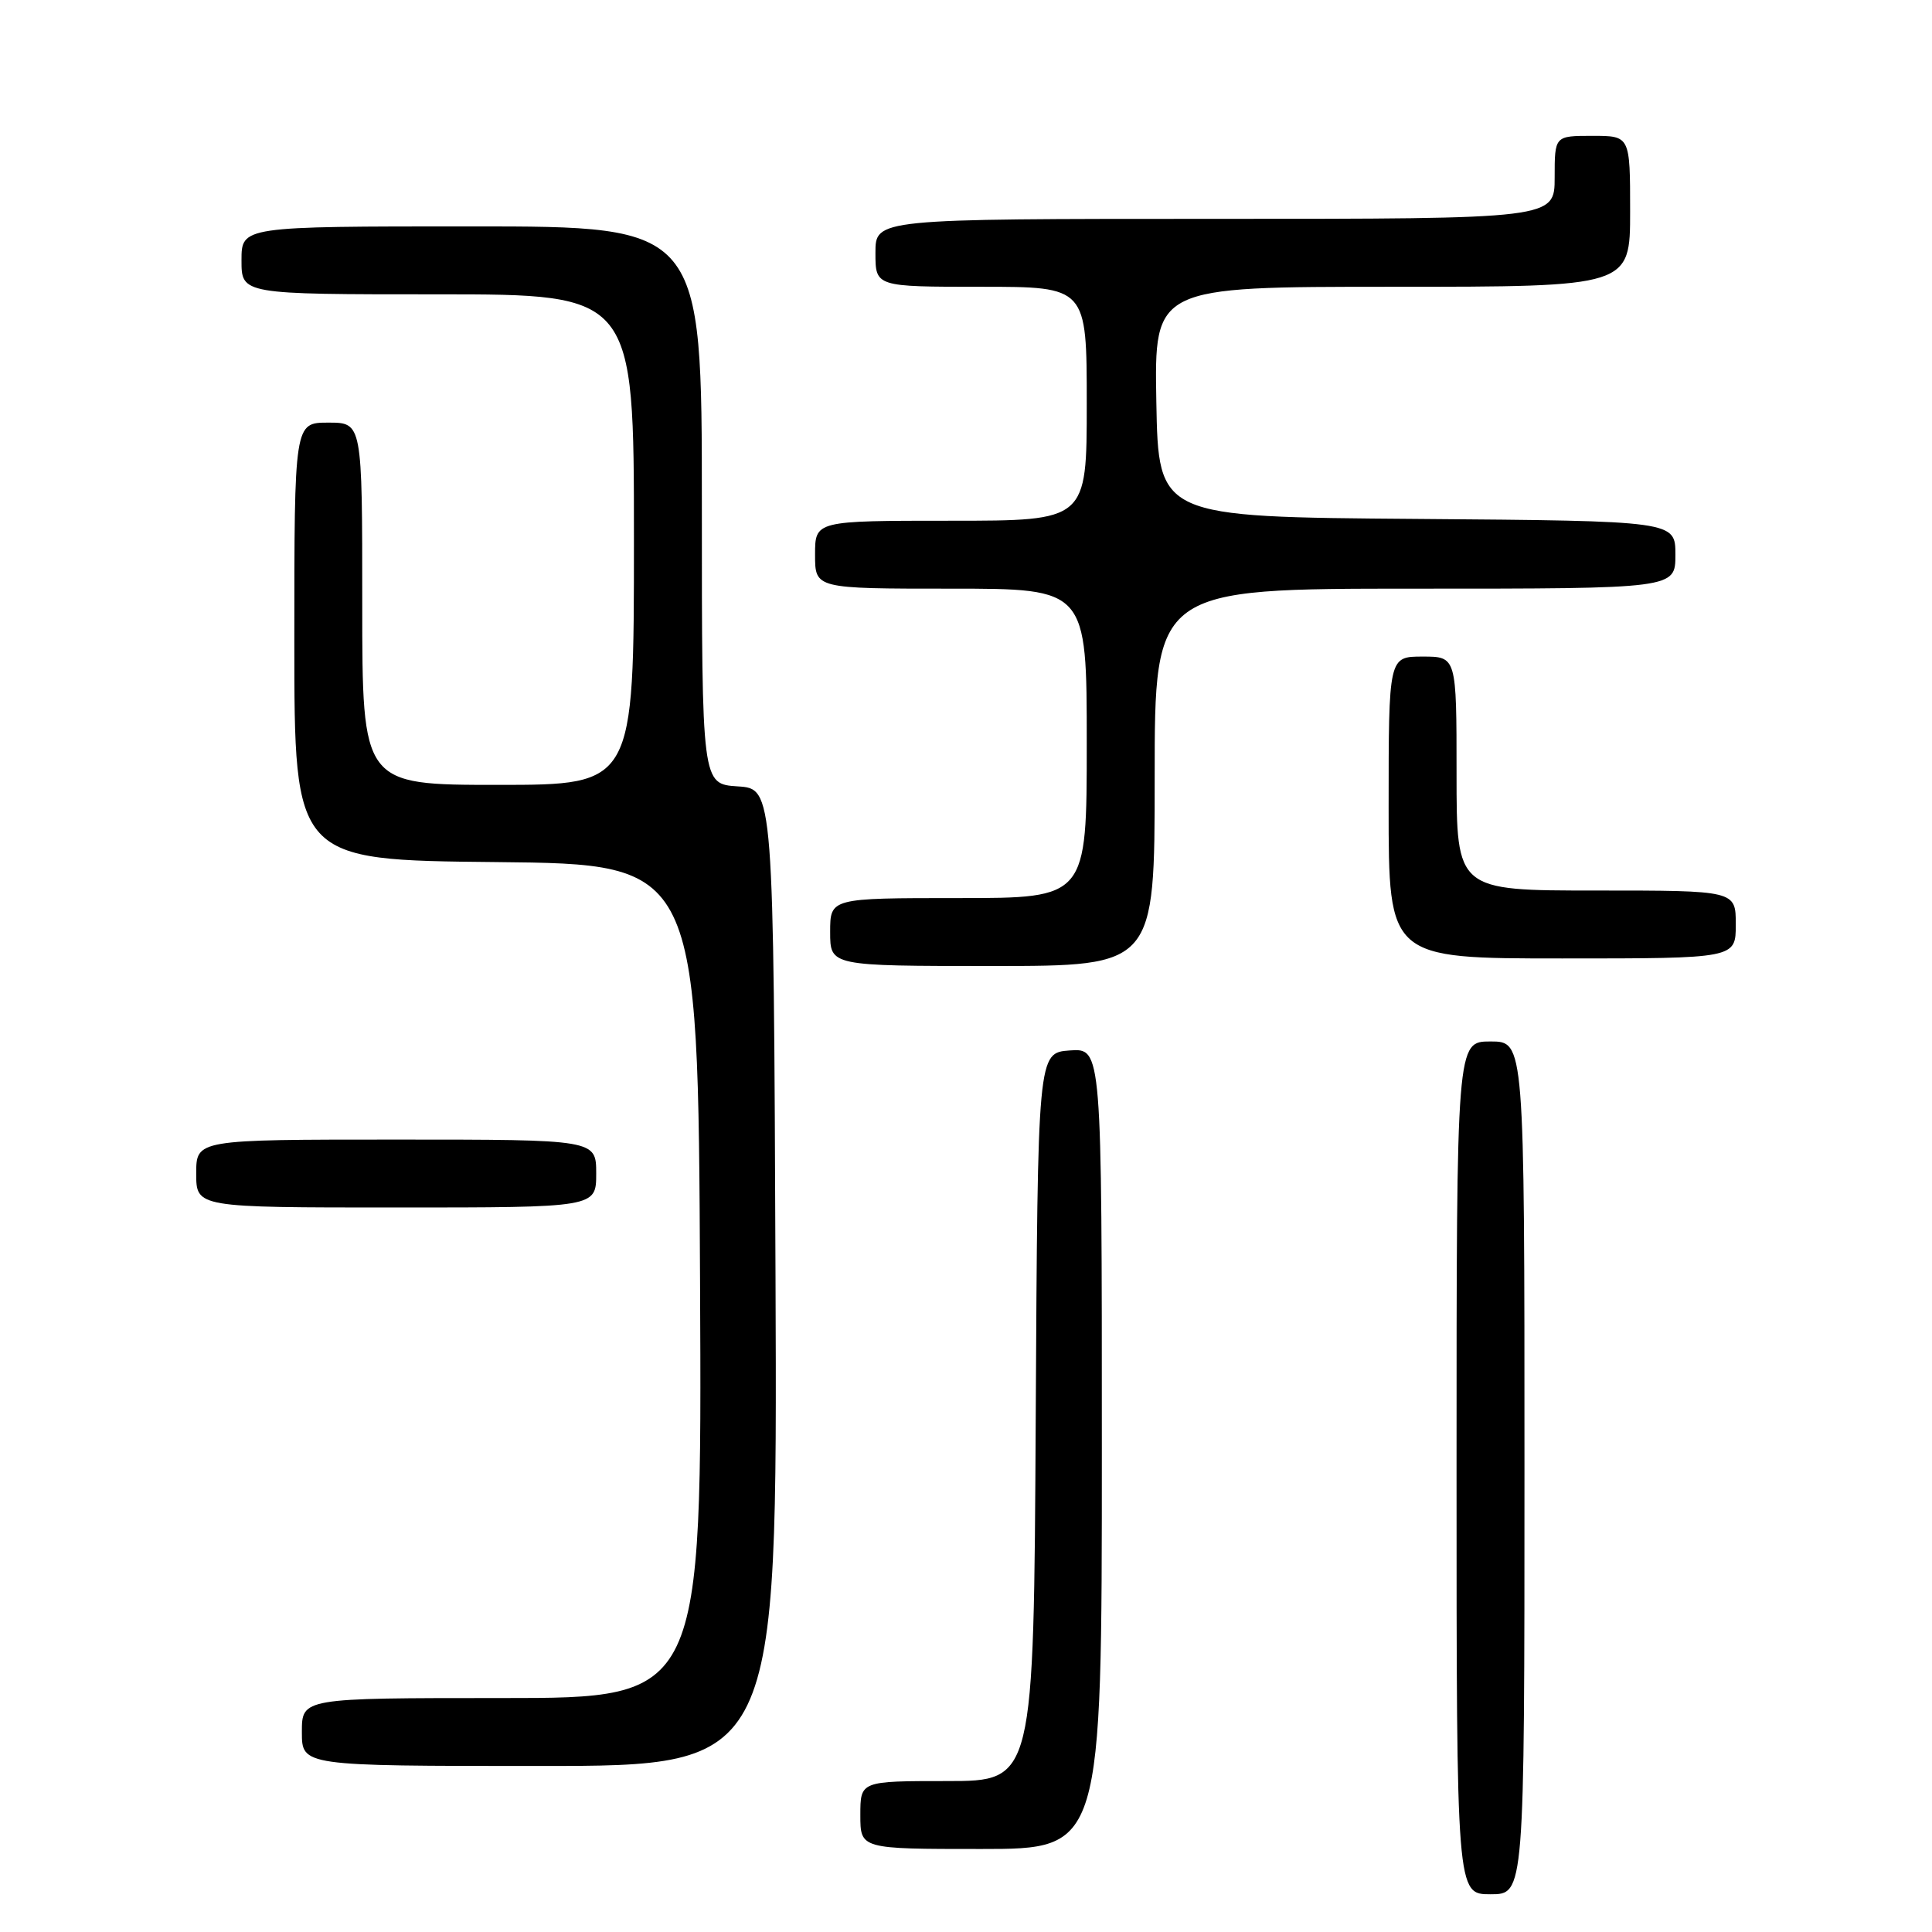 <?xml version="1.0" encoding="UTF-8" standalone="no"?>
<!DOCTYPE svg PUBLIC "-//W3C//DTD SVG 1.1//EN" "http://www.w3.org/Graphics/SVG/1.1/DTD/svg11.dtd" >
<svg xmlns="http://www.w3.org/2000/svg" xmlns:xlink="http://www.w3.org/1999/xlink" version="1.1" viewBox="0 0 256 256">
 <g >
 <path fill="currentColor"
d=" M 202.00 194.50 C 202.00 138.00 202.00 138.00 197.50 138.00 C 193.00 138.00 193.00 138.00 193.00 194.50 C 193.00 251.00 193.00 251.00 197.50 251.00 C 202.00 251.00 202.00 251.00 202.00 194.50 Z  M 146.00 191.94 C 146.00 138.89 146.00 138.89 141.75 139.19 C 137.50 139.50 137.50 139.50 137.24 187.75 C 136.98 236.00 136.98 236.00 125.49 236.00 C 114.00 236.00 114.00 236.00 114.00 240.50 C 114.00 245.00 114.00 245.00 130.00 245.00 C 146.00 245.00 146.00 245.00 146.00 191.94 Z  M 102.76 169.25 C 102.50 104.50 102.50 104.50 97.75 104.20 C 93.00 103.89 93.00 103.89 93.00 66.95 C 93.00 30.00 93.00 30.00 62.50 30.00 C 32.00 30.00 32.00 30.00 32.00 34.50 C 32.00 39.00 32.00 39.00 58.00 39.00 C 84.00 39.00 84.00 39.00 84.00 71.50 C 84.00 104.00 84.00 104.00 66.00 104.00 C 48.00 104.00 48.00 104.00 48.00 80.00 C 48.00 56.00 48.00 56.00 43.50 56.00 C 39.00 56.00 39.00 56.00 39.00 84.98 C 39.00 113.97 39.00 113.97 65.75 114.23 C 92.50 114.50 92.50 114.50 92.76 169.75 C 93.02 225.00 93.02 225.00 66.51 225.00 C 40.00 225.00 40.00 225.00 40.00 229.50 C 40.00 234.00 40.00 234.00 71.51 234.00 C 103.01 234.00 103.01 234.00 102.76 169.25 Z  M 79.00 155.50 C 79.00 151.00 79.00 151.00 52.50 151.00 C 26.00 151.00 26.00 151.00 26.00 155.50 C 26.00 160.00 26.00 160.00 52.50 160.00 C 79.00 160.00 79.00 160.00 79.00 155.50 Z  M 153.00 103.00 C 153.00 78.00 153.00 78.00 187.50 78.00 C 222.00 78.00 222.00 78.00 222.00 73.51 C 222.00 69.03 222.00 69.03 187.75 68.76 C 153.50 68.50 153.50 68.50 153.22 53.25 C 152.95 38.00 152.95 38.00 184.47 38.00 C 216.00 38.00 216.00 38.00 216.00 28.00 C 216.00 18.00 216.00 18.00 211.00 18.00 C 206.00 18.00 206.00 18.00 206.00 23.50 C 206.00 29.00 206.00 29.00 161.00 29.00 C 116.00 29.00 116.00 29.00 116.00 33.50 C 116.00 38.00 116.00 38.00 130.00 38.00 C 144.00 38.00 144.00 38.00 144.00 53.50 C 144.00 69.00 144.00 69.00 126.00 69.00 C 108.00 69.00 108.00 69.00 108.00 73.50 C 108.00 78.00 108.00 78.00 126.00 78.00 C 144.00 78.00 144.00 78.00 144.00 98.50 C 144.00 119.00 144.00 119.00 127.00 119.00 C 110.00 119.00 110.00 119.00 110.00 123.50 C 110.00 128.00 110.00 128.00 131.50 128.00 C 153.00 128.00 153.00 128.00 153.00 103.00 Z  M 230.00 122.50 C 230.00 118.00 230.00 118.00 211.50 118.00 C 193.00 118.00 193.00 118.00 193.00 102.50 C 193.00 87.00 193.00 87.00 188.50 87.00 C 184.00 87.00 184.00 87.00 184.00 107.00 C 184.00 127.00 184.00 127.00 207.00 127.00 C 230.00 127.00 230.00 127.00 230.00 122.50 Z "/>
</g>
</svg>